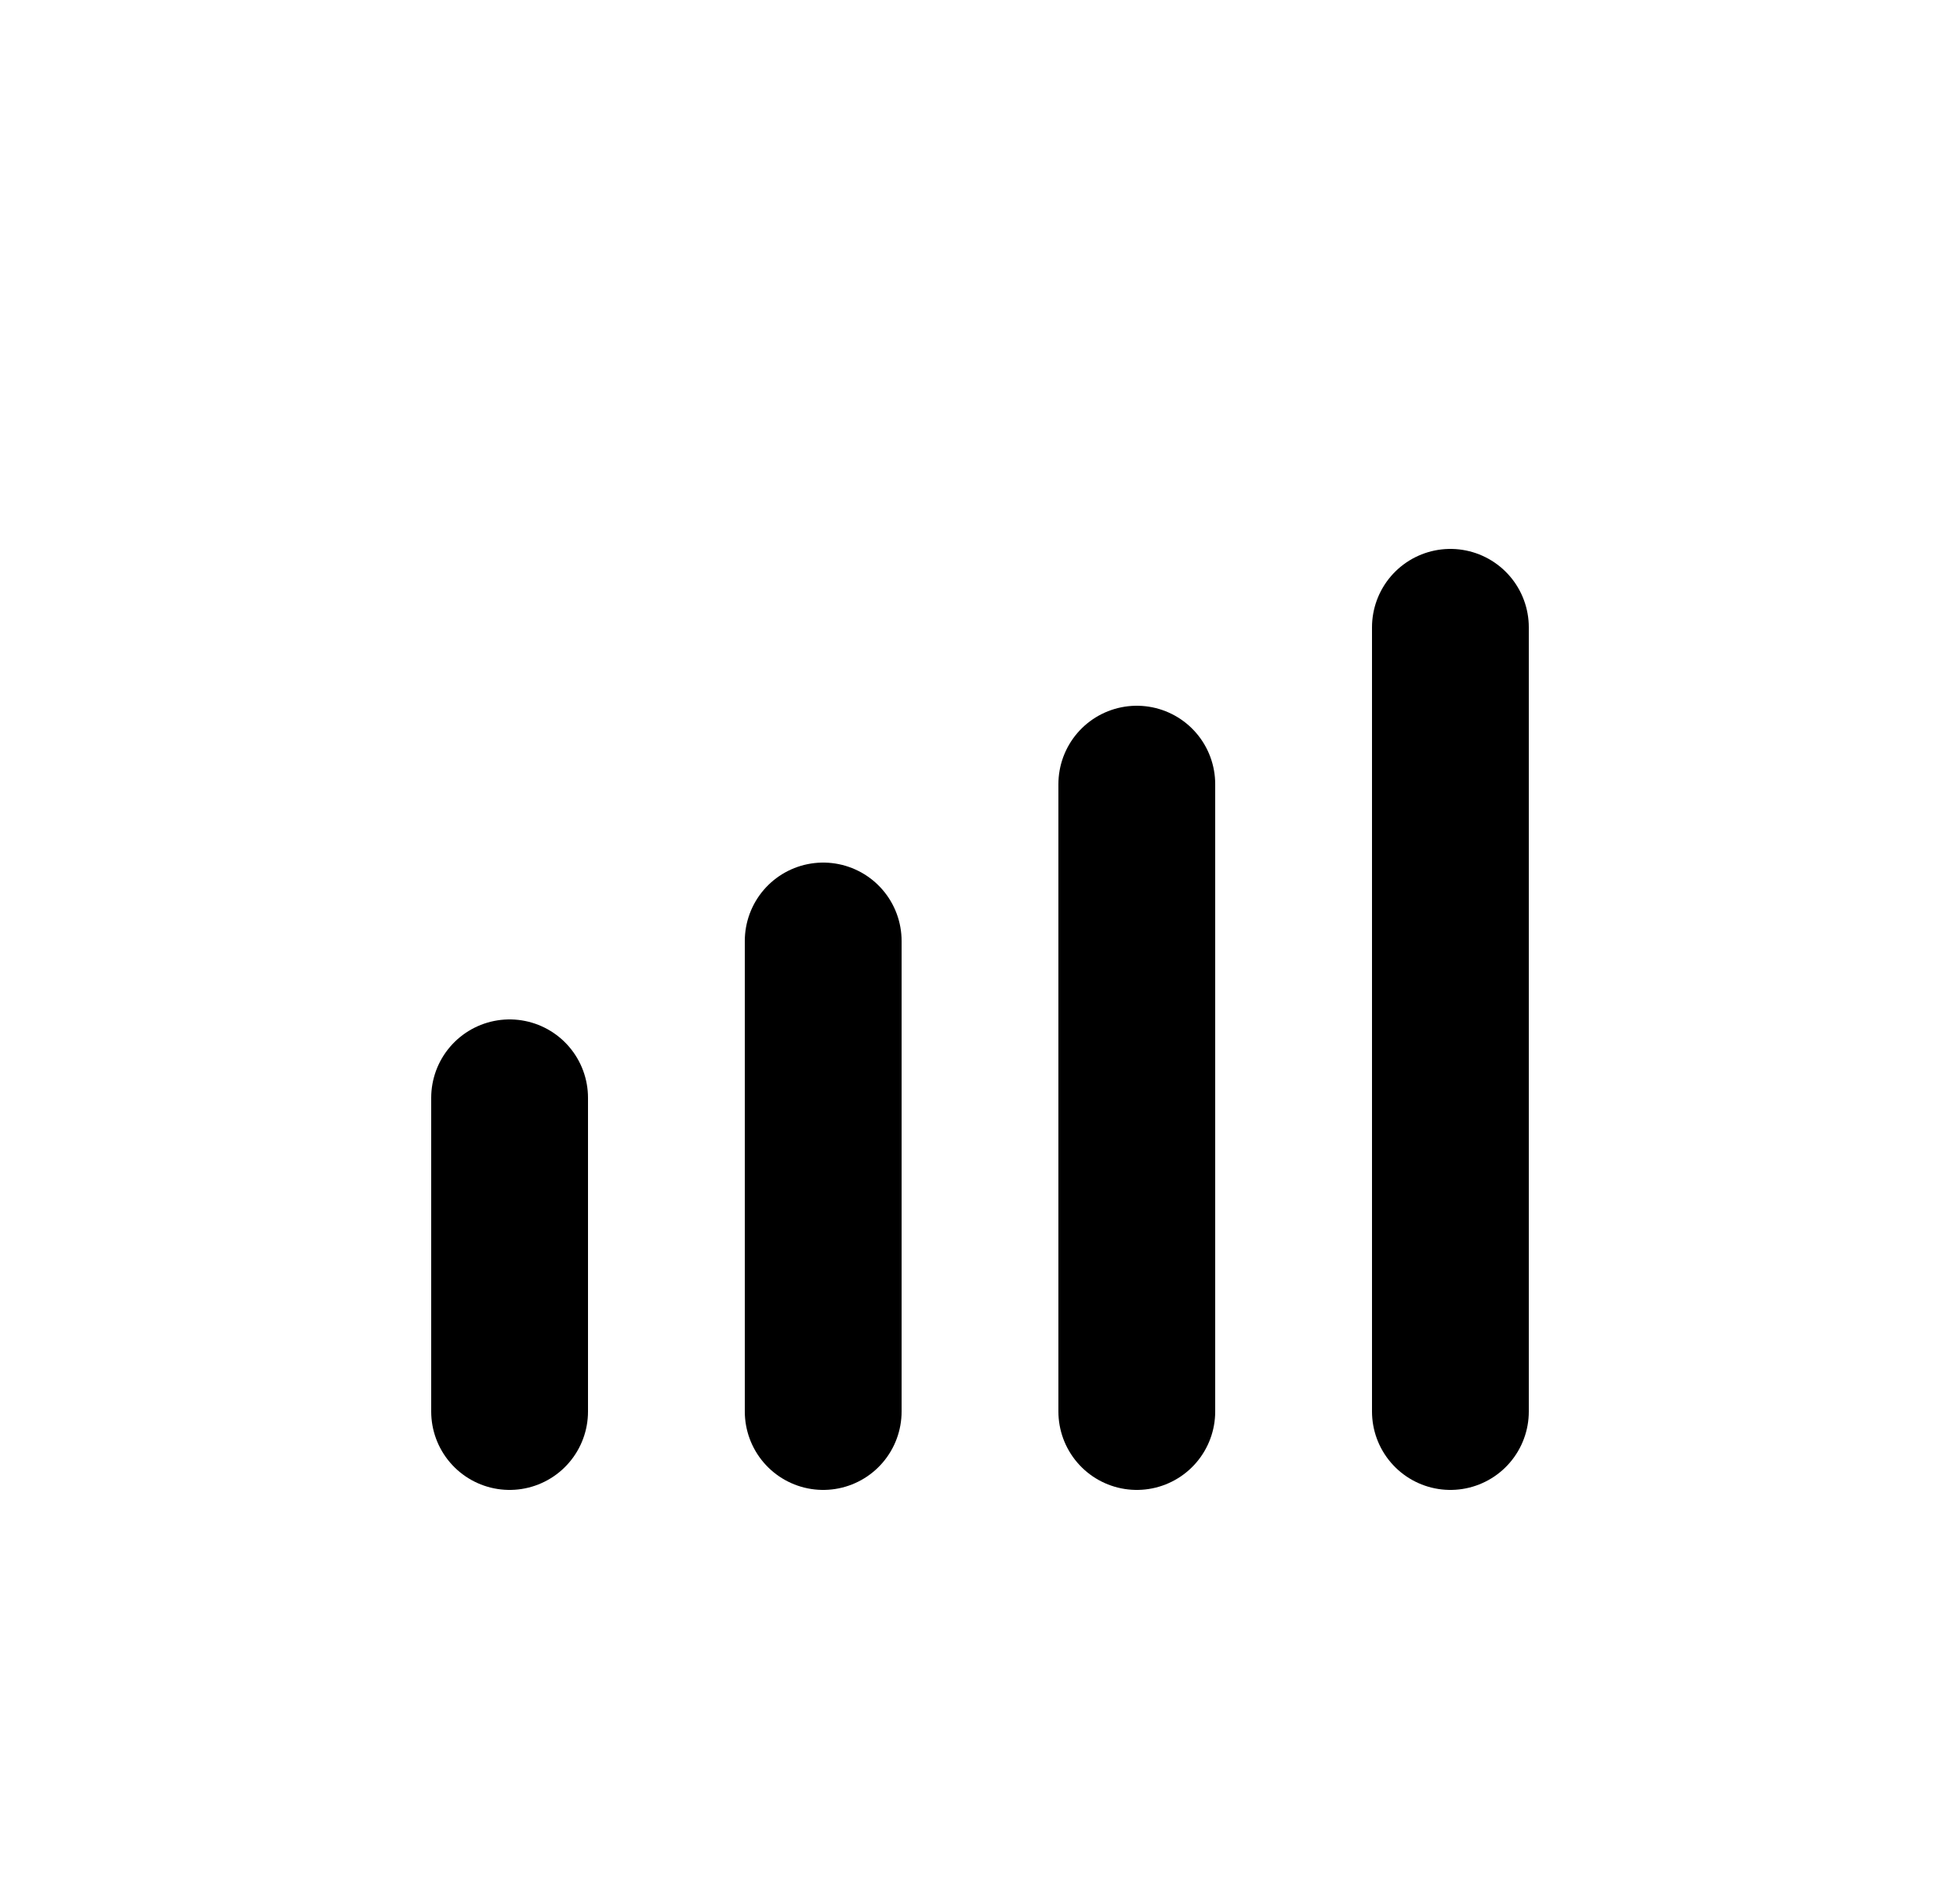 <svg width="25" height="24" viewBox="0 0 25 24" fill="none" xmlns="http://www.w3.org/2000/svg">
<path d="M6.5 18V14" stroke="black" stroke-width="2" stroke-linecap="round"/>
<path d="M10.5 18V12" stroke="black" stroke-width="2" stroke-linecap="round"/>
<path d="M14.5 18V10" stroke="black" stroke-width="2" stroke-linecap="round"/>
<path d="M18.5 18V8" stroke="black" stroke-width="2" stroke-linecap="round"/>
</svg>

